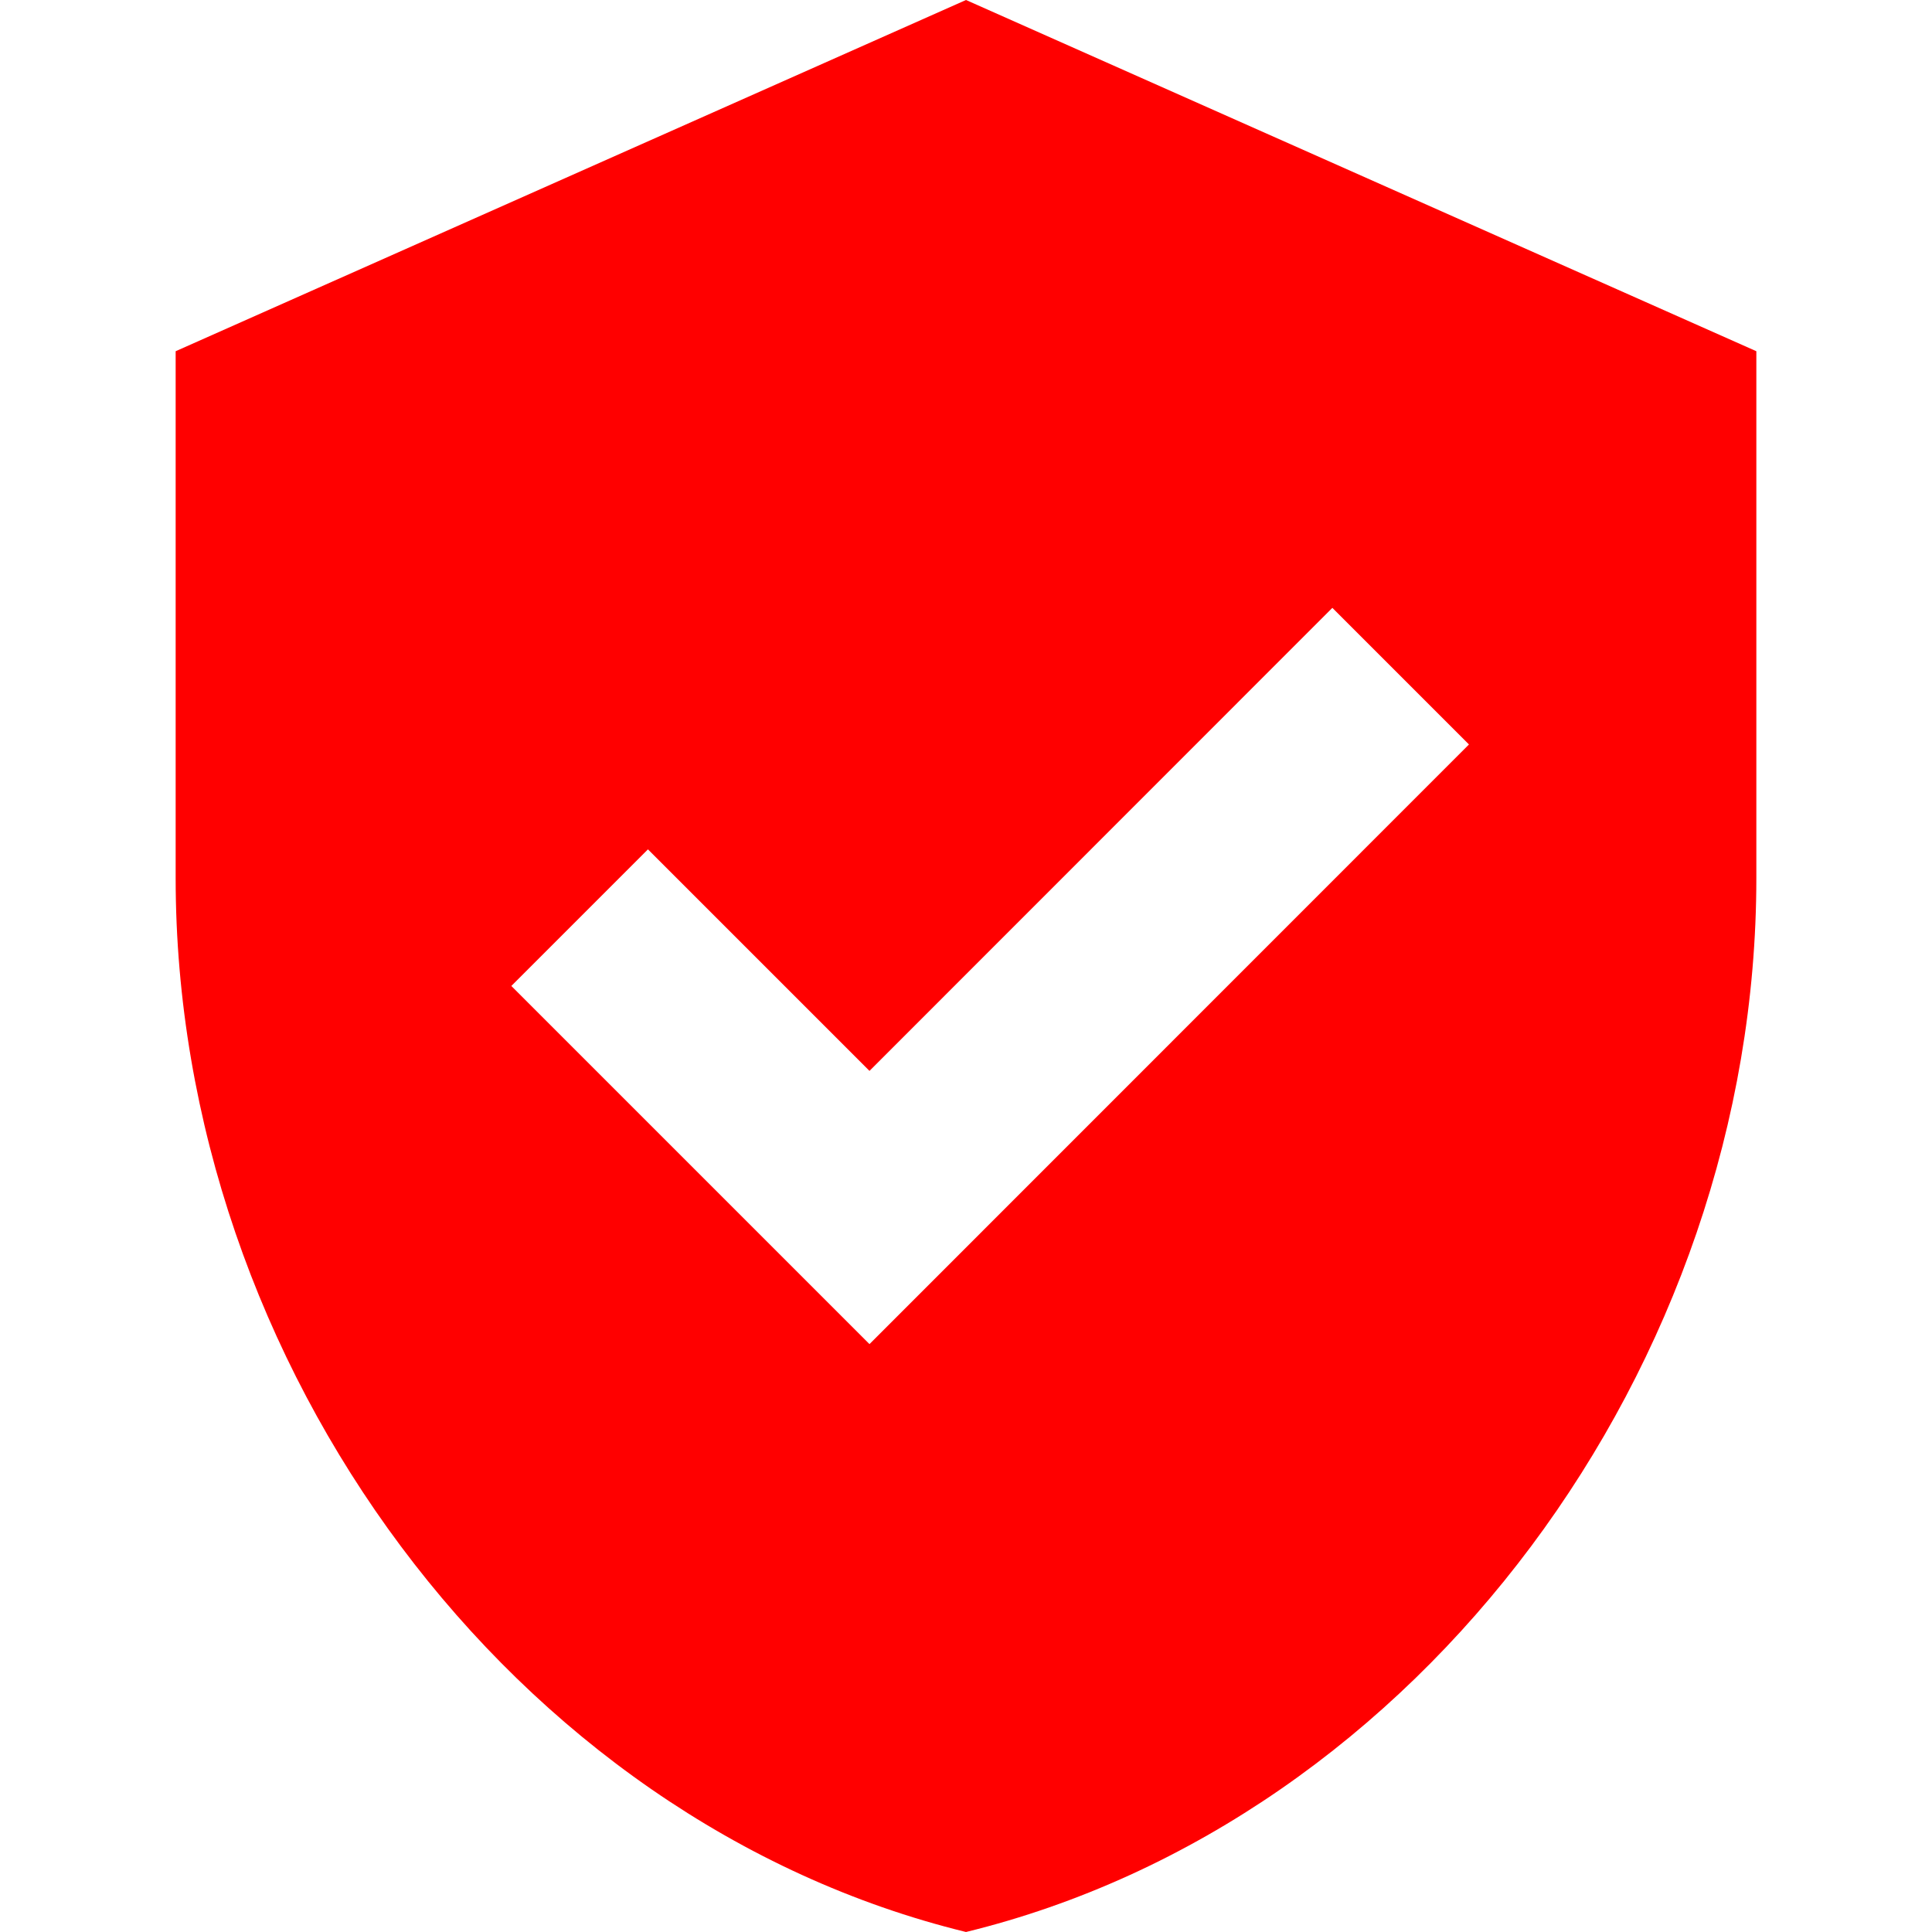 <svg xmlns="http://www.w3.org/2000/svg" width="24" height="24" viewBox="0 0 24 24">
    <path fill="red"
        d="M 12 0 L 2.182 4.363 L 2.182 10.908 C 2.182 16.963 6.371 22.625 12 24 C 17.629 22.625 21.818 16.963 21.818 10.908 L 21.818 4.363 L 12 0 z M 16.551 7.551 L 18.248 9.248 L 10.801 16.697 L 6.352 12.248 L 8.049 10.551 L 10.801 13.303 L 16.551 7.551 z" />
</svg>